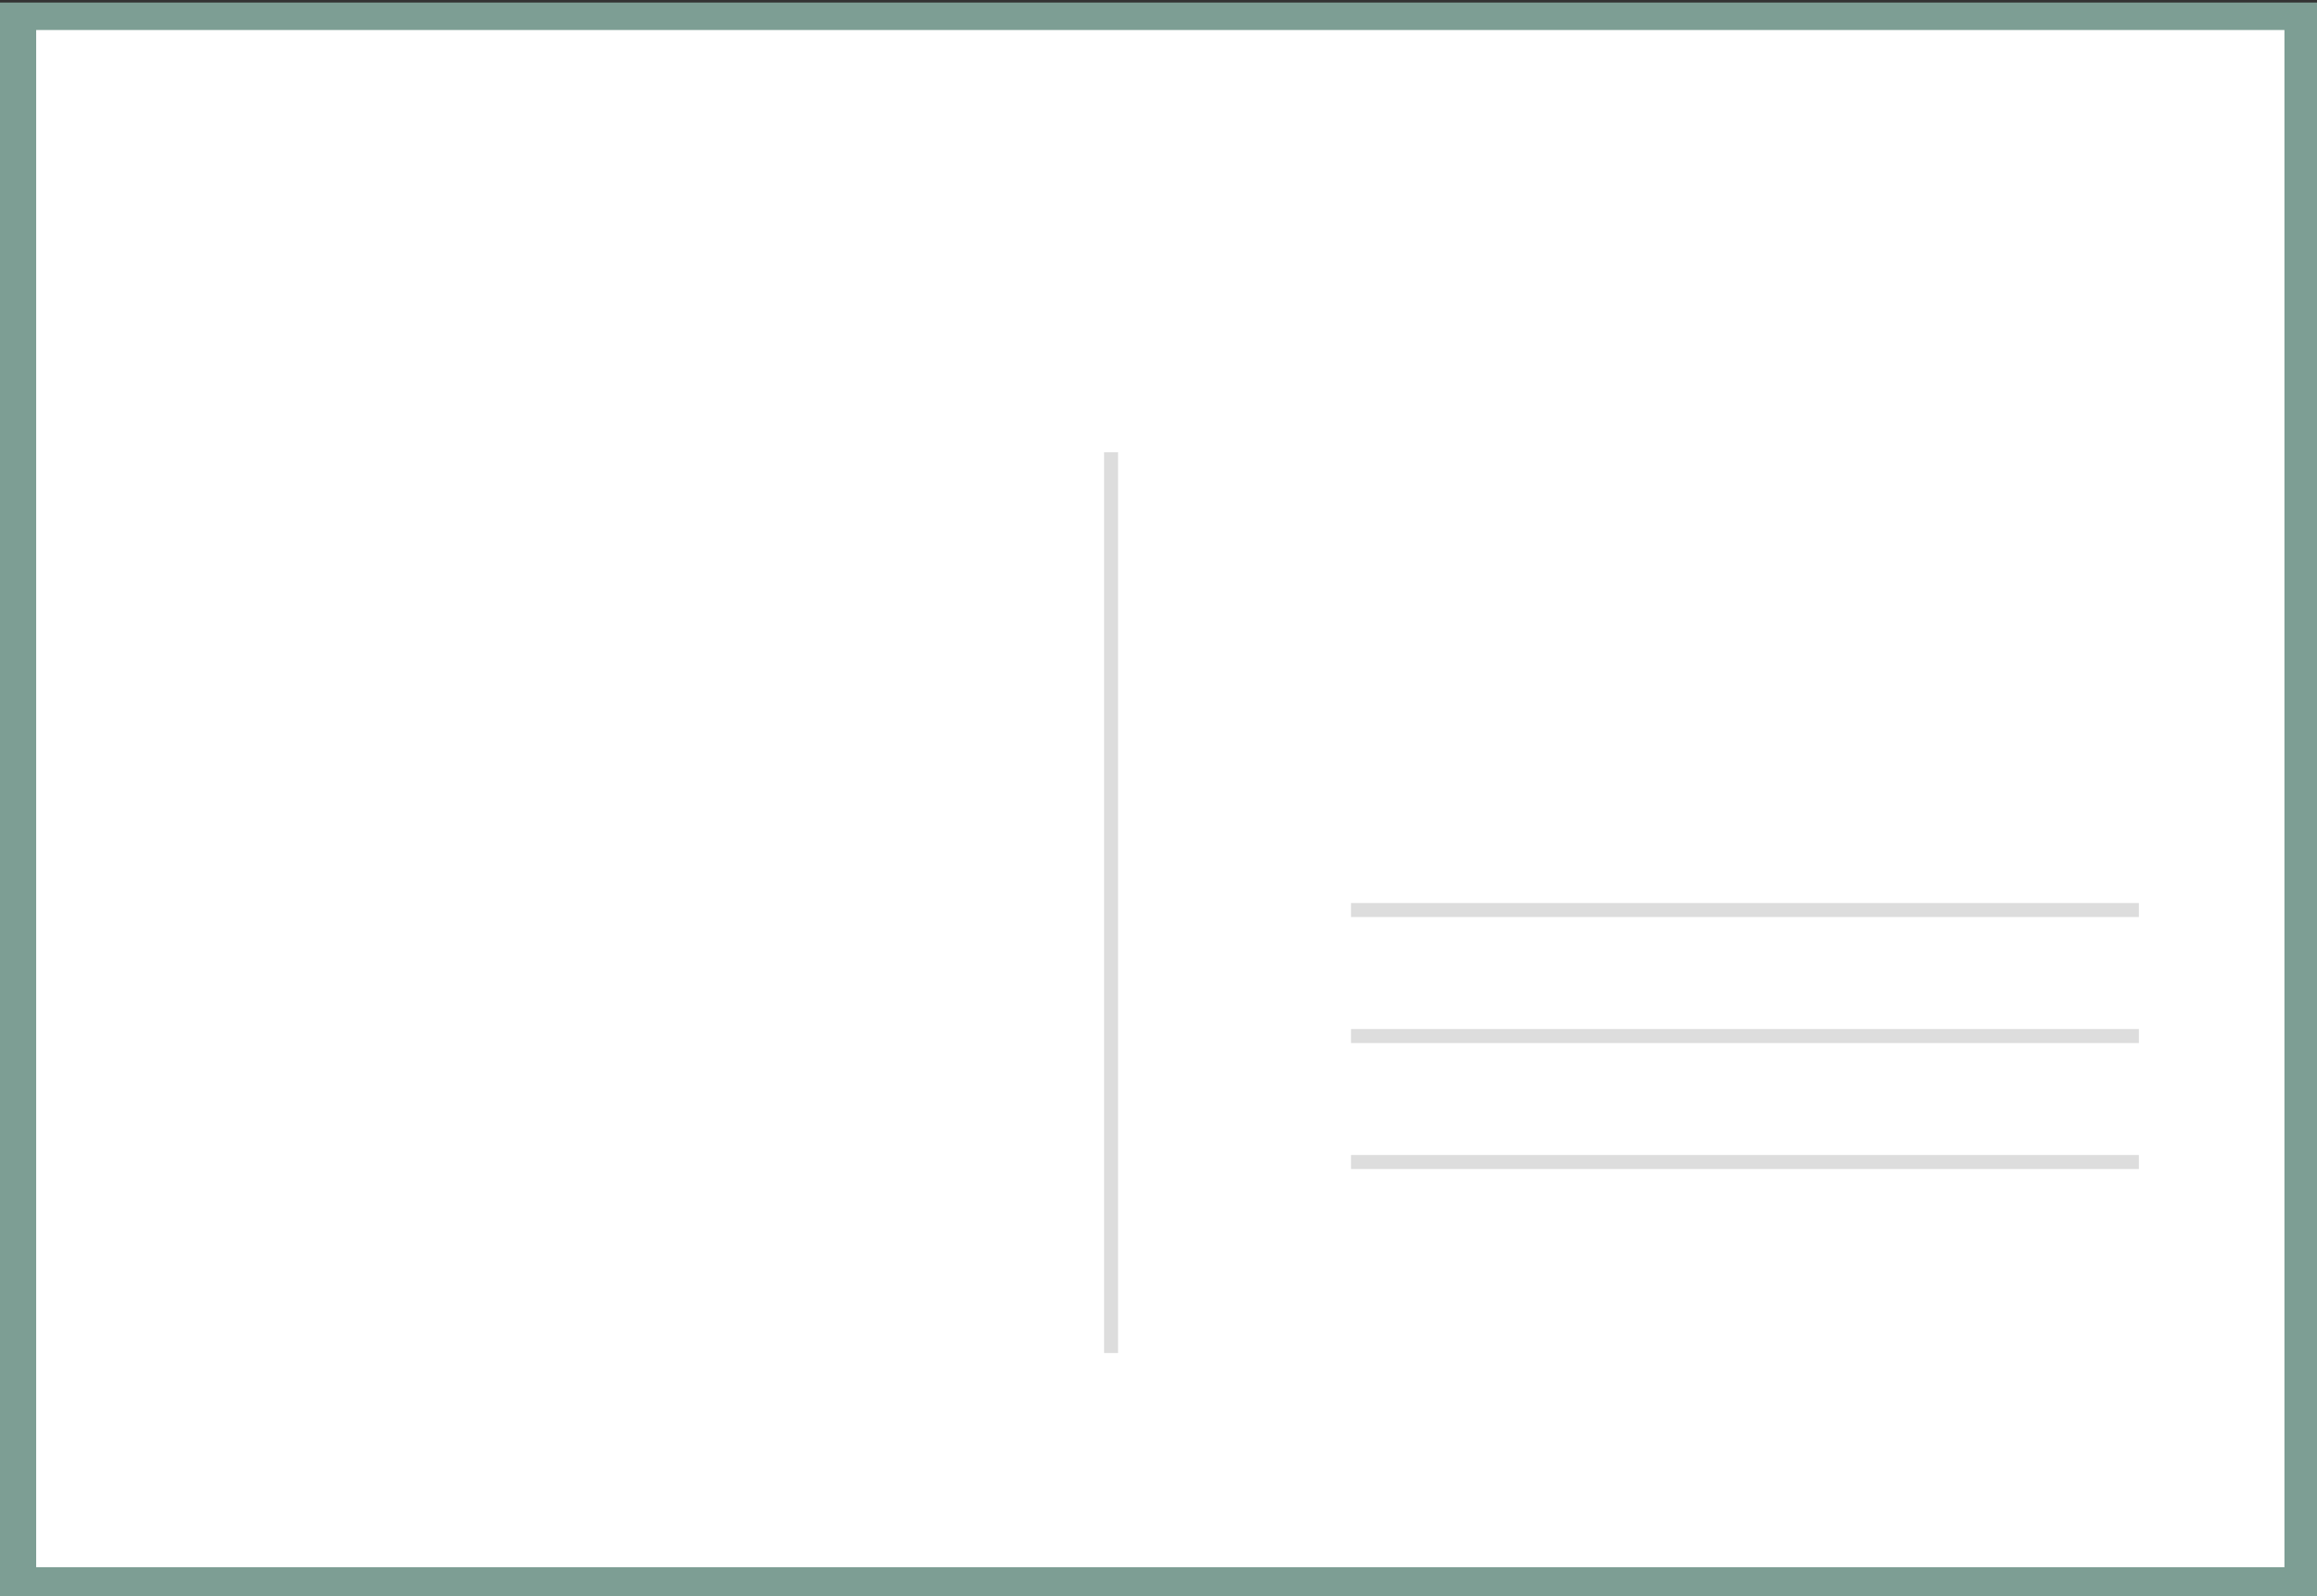 <?xml version="1.0" encoding="UTF-8"?>
<svg width="331px" height="228px" viewBox="0 0 331 228" version="1.1" xmlns="http://www.w3.org/2000/svg" xmlns:xlink="http://www.w3.org/1999/xlink">
    <rect x="0" y="0" width="331" height="228" fill="#333333" stroke="none"/>
    <!-- Generator: Sketch 47.1 (45422) - http://www.bohemiancoding.com/sketch -->
    <title>postcard-icon</title>
    <desc>Created with Sketch.</desc>
    <defs>
        <path d="M255.032,73.602 L303.345,73.602 L303.345,25.288 L255.032,25.288 L255.032,73.602 Z M253.033,75.602 L305.346,75.602 L305.346,23.288 L253.033,23.288 L253.033,75.602 Z" id="path-1"></path>
        <mask id="mask-2" maskContentUnits="userSpaceOnUse" maskUnits="objectBoundingBox" x="0" y="0" width="52.313" height="52.314" fill="white">
            <use xlink:href="#path-1"></use>
        </mask>
    </defs>
    <g id="Page-1" stroke="none" stroke-width="1" fill="none" fill-rule="evenodd">
        <g id="postcard-icon" fill-rule="nonzero">
            <path d="M0,228 L331,228 L331,0.363 L0,0.363 L0,228 Z M1.933,226.12 L329.067,226.12 L329.067,2.243 L1.933,2.243 L1.933,226.12 Z" id="Fill-1" fill="#7D9E94"></path>
            <path d="M7.174,221.913 L324.342,221.913 L324.342,6.251 L7.174,6.251 L7.174,221.913 Z M5.168,223.877 L326.348,223.877 L326.348,4.287 L5.168,4.287 L5.168,223.877 Z" id="Fill-2" fill="#FFFFFF"></path>
            <polygon id="Fill-4" fill="#DDDDDD" points="157.725 193.281 159.725 193.281 159.725 64.601 157.725 64.601"></polygon>
            <polygon id="Fill-5" fill="#DDDDDD" points="193 131 305.557 131 305.557 129 193 129"></polygon>
            <polygon id="Fill-6" fill="#DDDDDD" points="193 167 305.557 167 305.557 165 193 165"></polygon>
            <polygon id="Fill-7" fill="#DDDDDD" points="193 149 305.557 149 305.557 147 193 147"></polygon>
            <use id="Fill-3" stroke="#979797" mask="url(#mask-2)" stroke-width="2" stroke-linejoin="bevel" stroke-dasharray="2" xlink:href="#path-1"></use>
        </g>
    </g>
</svg>